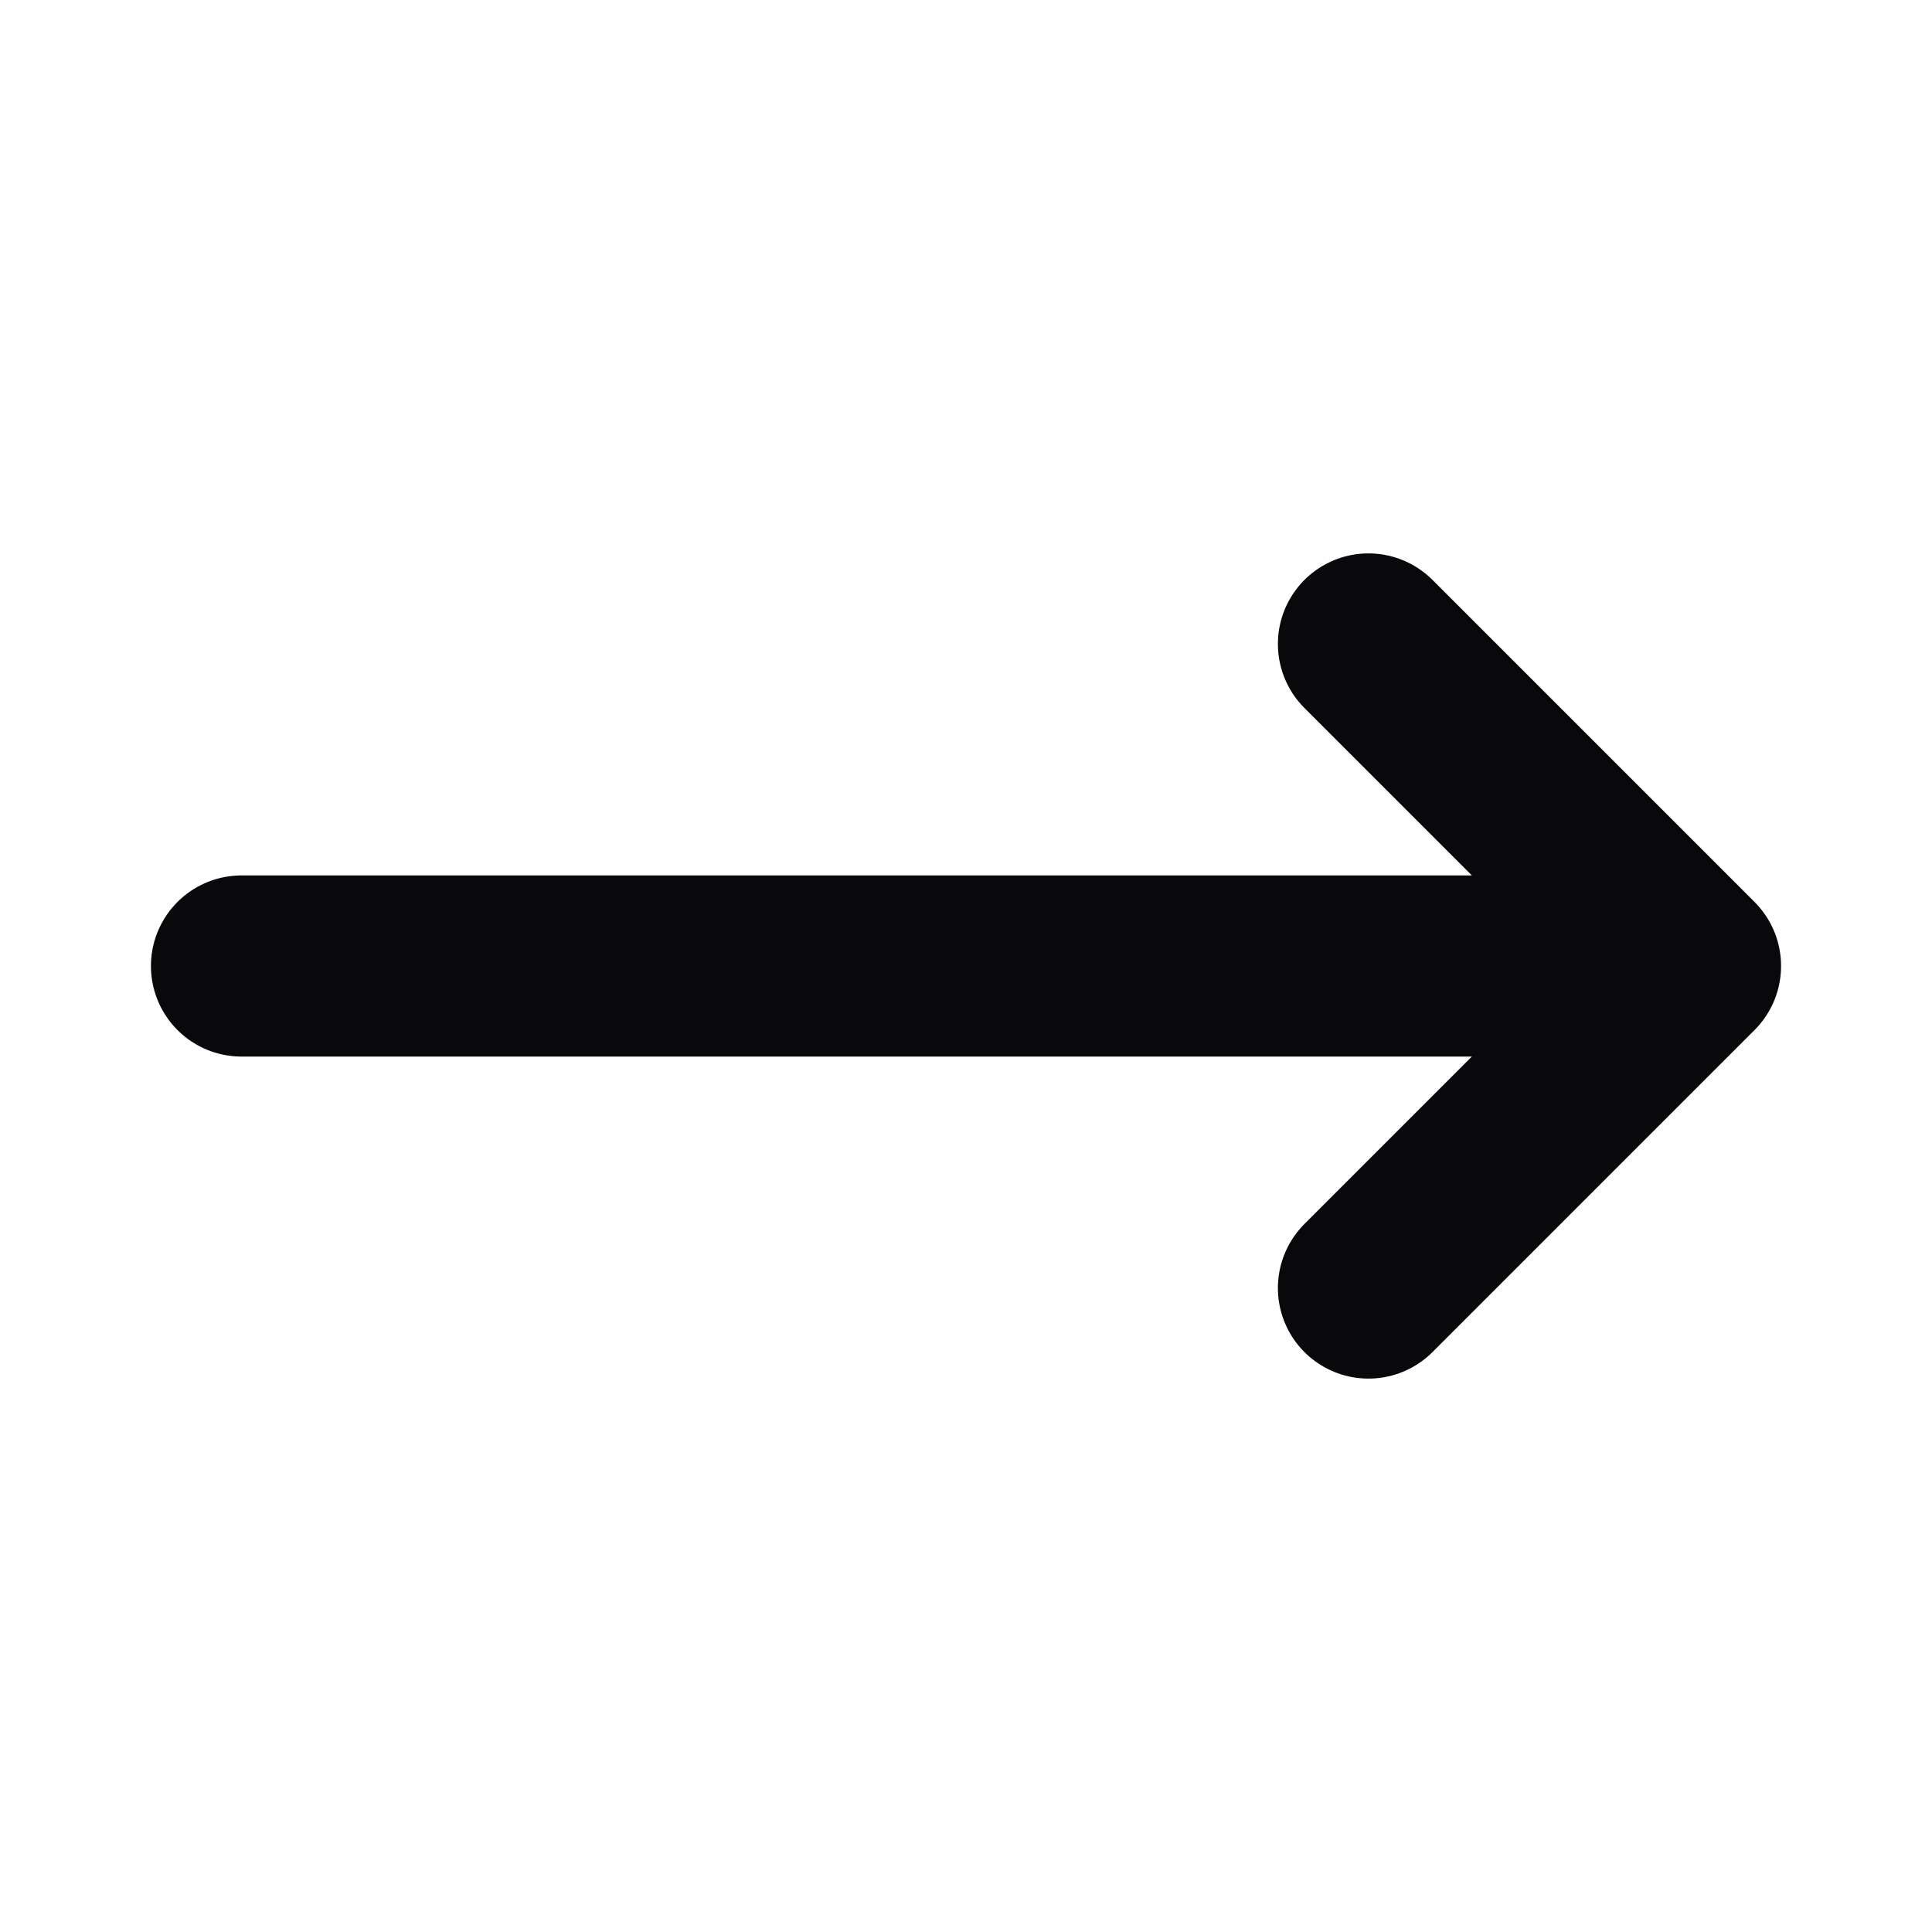 <svg width="16" height="16" viewBox="0 0 16 16" fill="none" xmlns="http://www.w3.org/2000/svg">
<path d="M11.333 5.333L14 8M14 8L11.333 10.667M14 8H2" stroke="#09090B" stroke-width="1.5" stroke-linecap="round" stroke-linejoin="round"/>
</svg>
